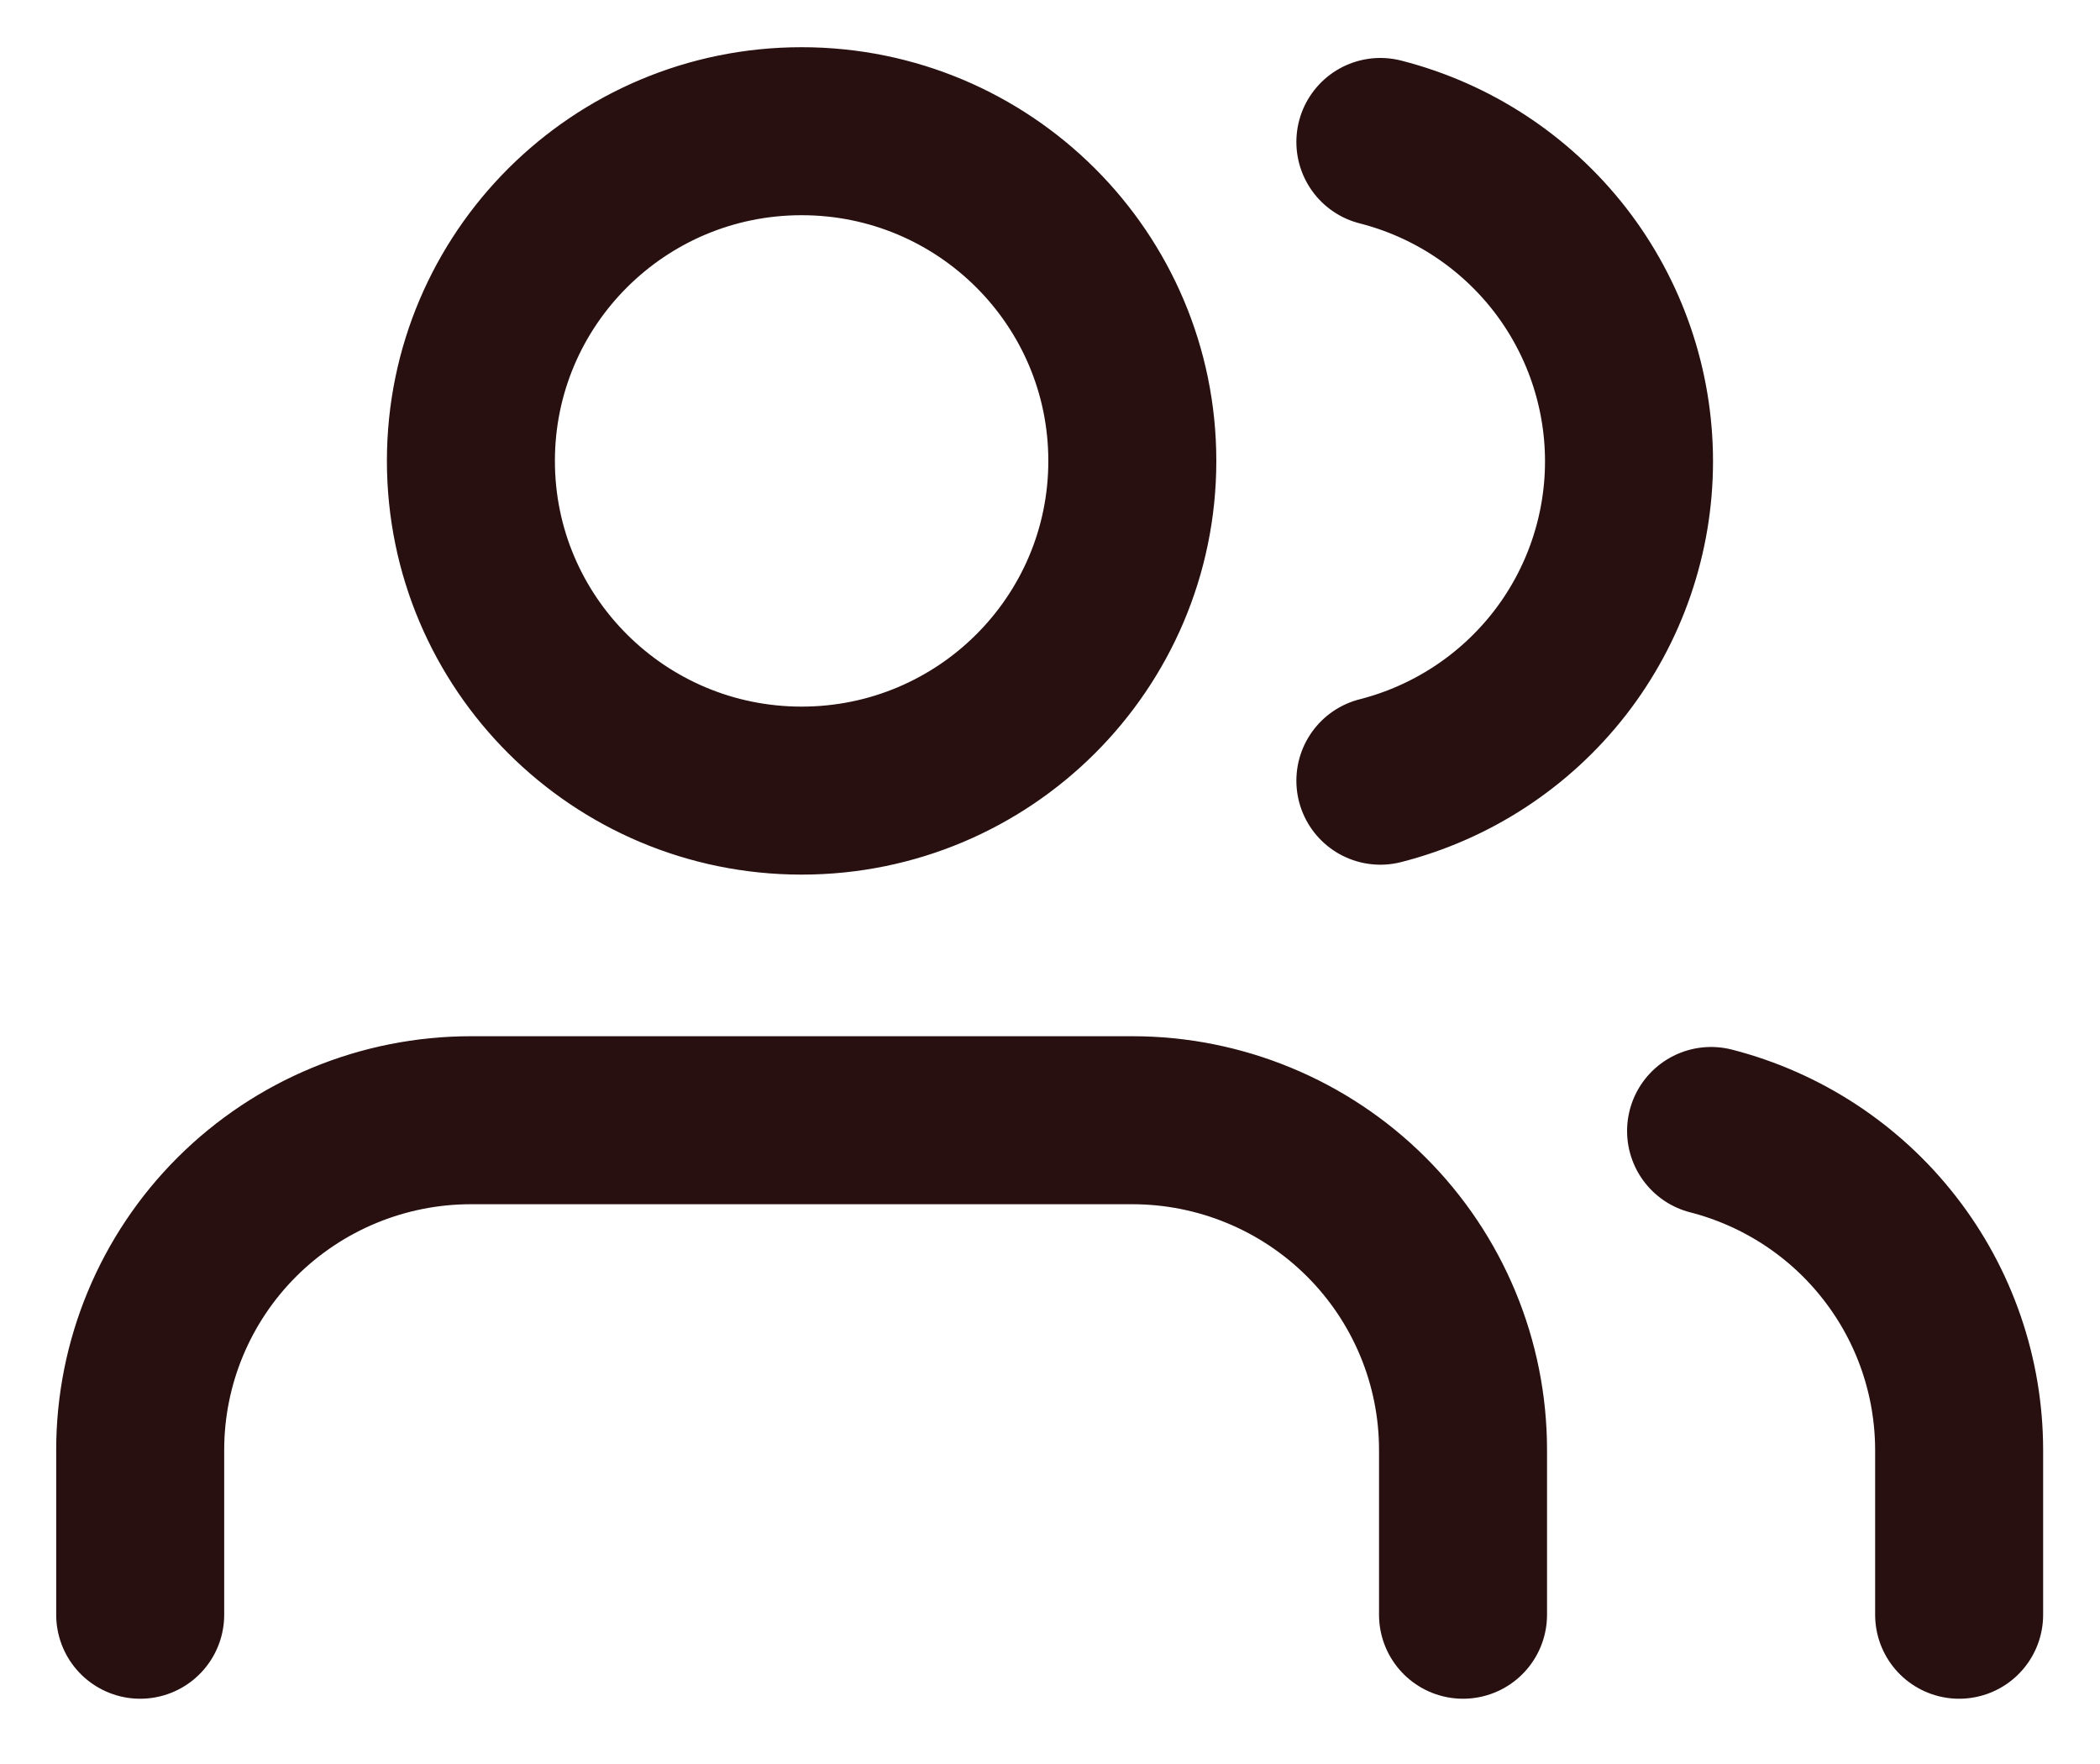 <svg width="25" height="21" viewBox="0 0 25 21" fill="none" xmlns="http://www.w3.org/2000/svg">
<path d="M17.417 19.223V17.261C17.417 16.22 17.002 15.222 16.264 14.486C15.526 13.75 14.524 13.336 13.48 13.336H5.606C4.562 13.336 3.561 13.75 2.822 14.486C2.084 15.222 1.669 16.22 1.669 17.261V19.223M23.323 19.223V17.261C23.322 16.391 23.032 15.546 22.497 14.859C21.963 14.172 21.215 13.681 20.37 13.464M16.433 1.69C17.28 1.906 18.03 2.397 18.567 3.086C19.102 3.774 19.393 4.621 19.393 5.492C19.393 6.363 19.102 7.21 18.567 7.898C18.03 8.587 17.28 9.078 16.433 9.294M13.48 5.487C13.48 7.654 11.718 9.412 9.543 9.412C7.369 9.412 5.606 7.654 5.606 5.487C5.606 3.32 7.369 1.562 9.543 1.562C11.718 1.562 13.48 3.32 13.48 5.487Z" stroke="#281010" stroke-width="2" stroke-linecap="round" stroke-linejoin="round"/>
</svg>
